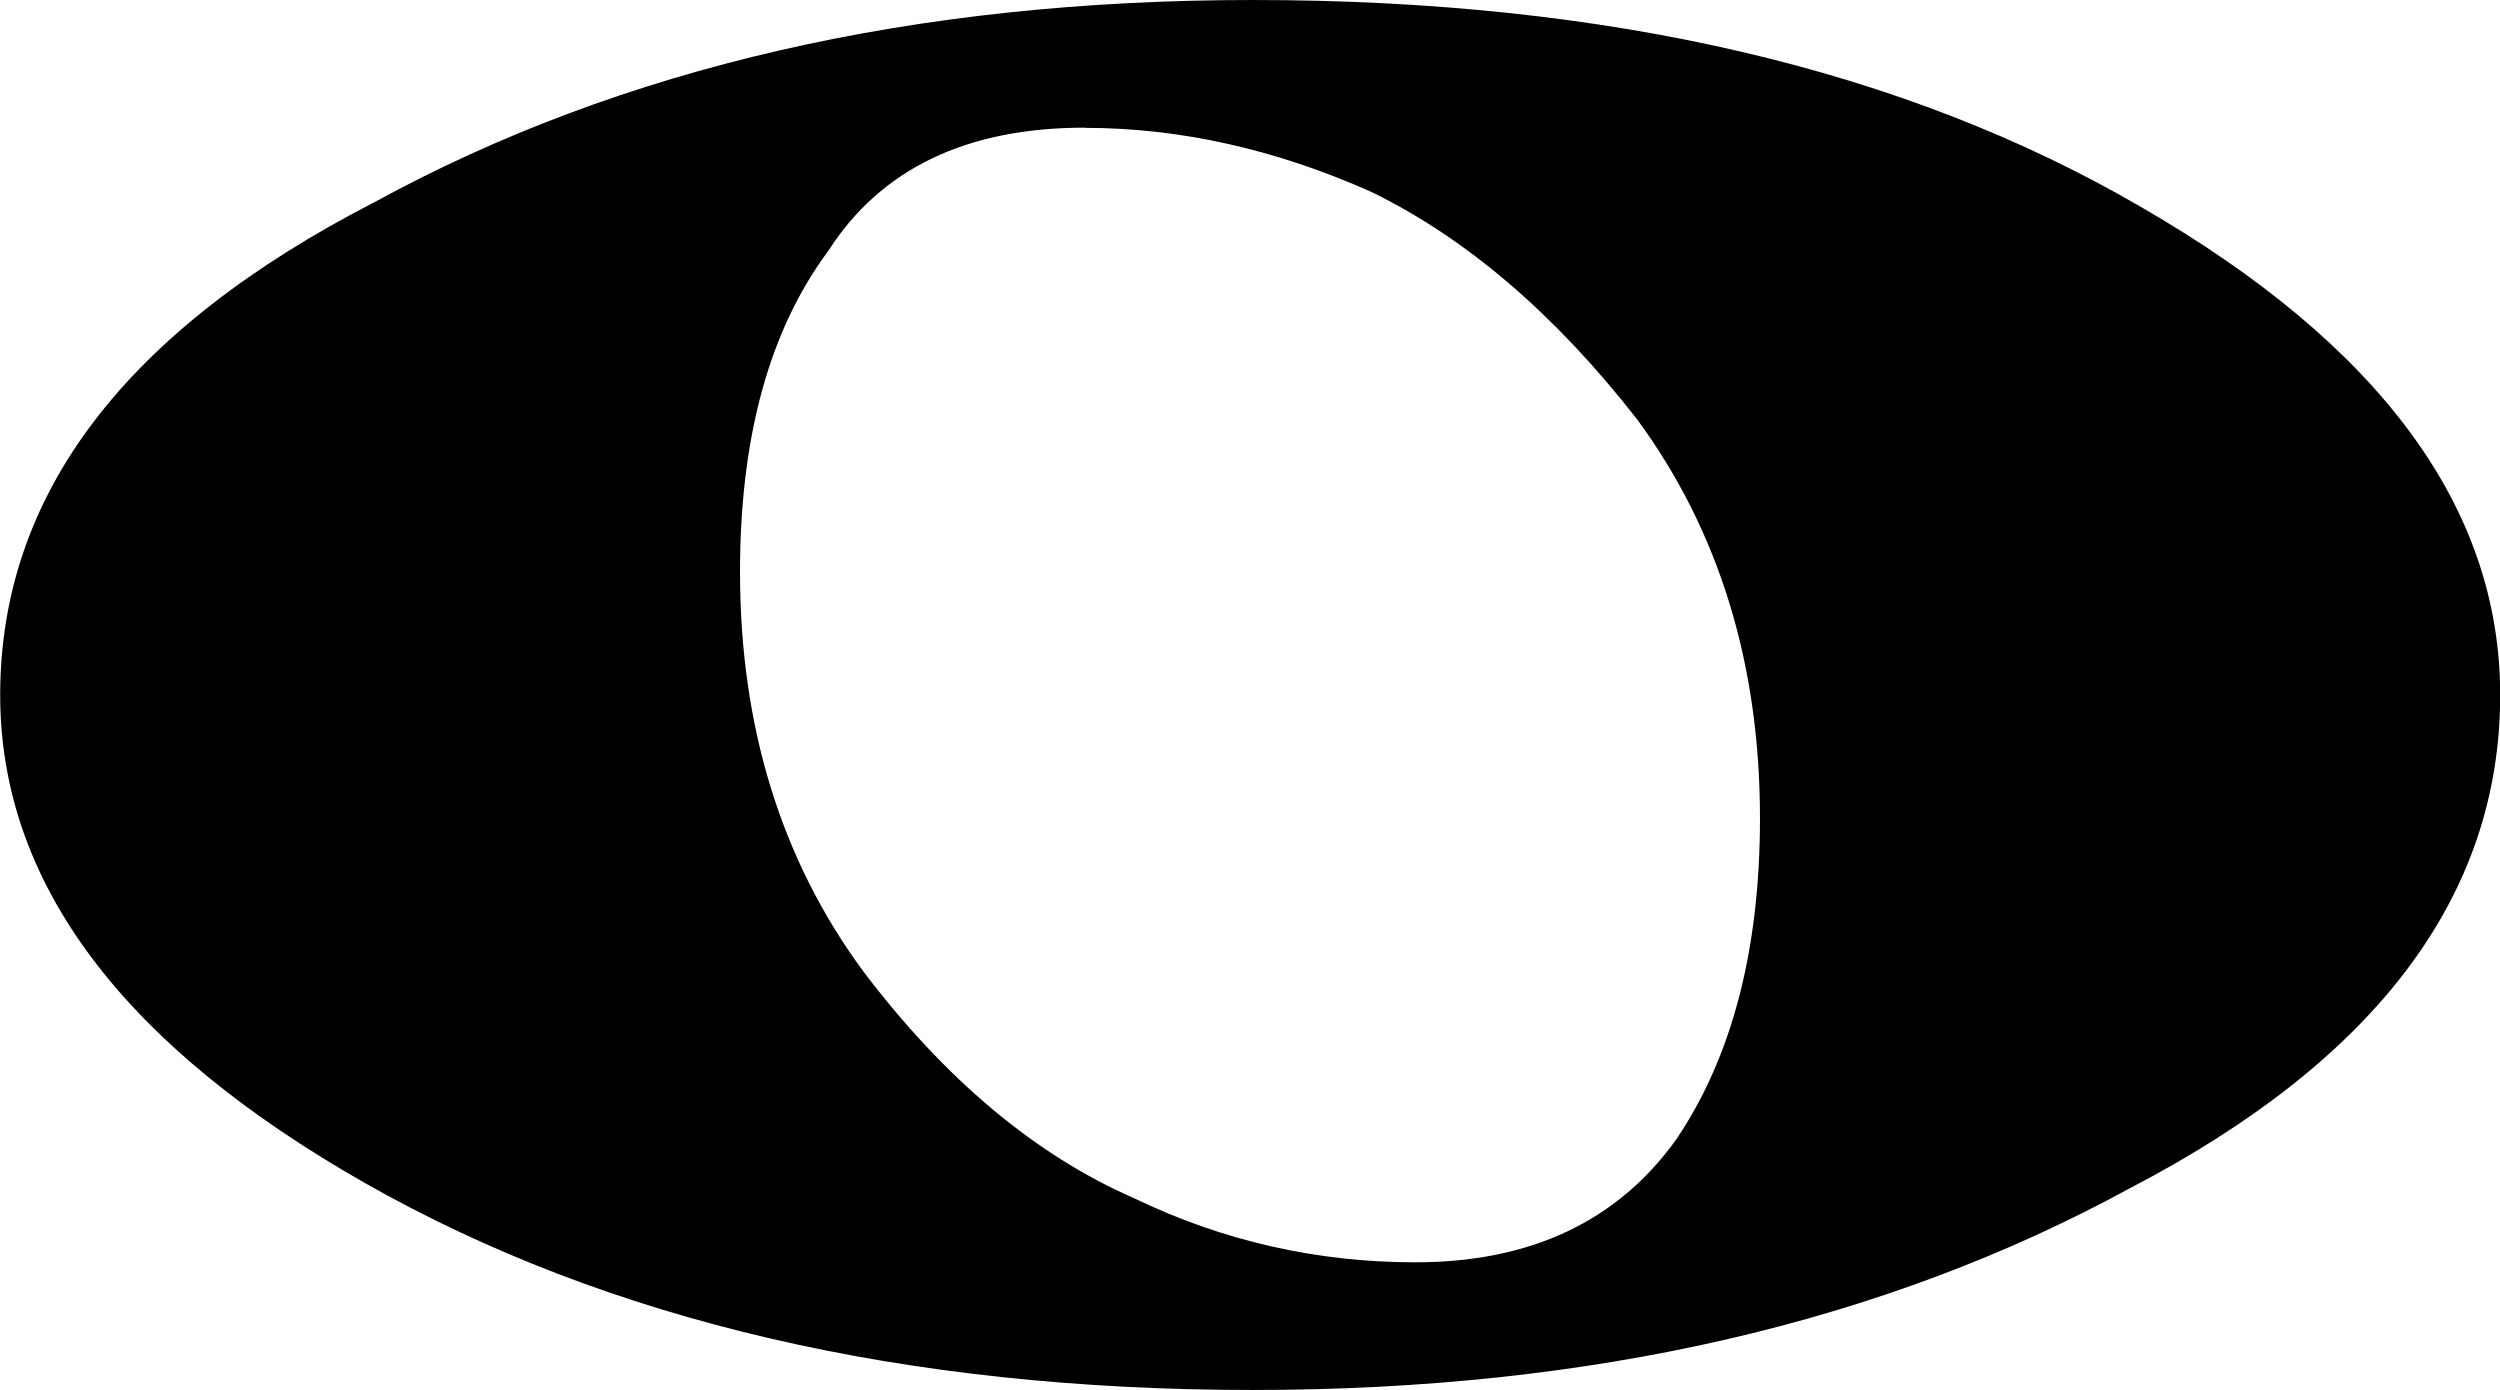<?xml version="1.0" encoding="UTF-8" standalone="no"?>
<!-- Created with Inkscape (http://www.inkscape.org/) -->

<svg
   xmlns:dc="http://purl.org/dc/elements/1.1/"
   xmlns:cc="http://creativecommons.org/ns#"
   xmlns:rdf="http://www.w3.org/1999/02/22-rdf-syntax-ns#"
   xmlns:svg="http://www.w3.org/2000/svg"
   xmlns="http://www.w3.org/2000/svg"
   xmlns:sodipodi="http://sodipodi.sourceforge.net/DTD/sodipodi-0.dtd"
   xmlns:inkscape="http://www.inkscape.org/namespaces/inkscape"
   width="13.101mm"
   height="7.284mm"
   viewBox="0 0 13.101 7.284"
   version="1.1"
   id="svg8"
   inkscape:version="0.92.4 (5da689c313, 2019-01-14)"
   sodipodi:docname="noteWhole.svg">
  <defs
     id="defs2" />
  <sodipodi:namedview
     id="base"
     pagecolor="#ffffff"
     bordercolor="#666666"
     borderopacity="1.0"
     inkscape:pageopacity="0.0"
     inkscape:pageshadow="2"
     inkscape:zoom="0.35"
     inkscape:cx="-44.503282"
     inkscape:cy="-181.04044"
     inkscape:document-units="mm"
     inkscape:current-layer="layer1"
     showgrid="false"
     inkscape:window-width="1920"
     inkscape:window-height="1017"
     inkscape:window-x="-8"
     inkscape:window-y="-8"
     inkscape:window-maximized="1" />
  <g
     inkscape:label="Layer 1"
     inkscape:groupmode="layer"
     id="layer1"
     transform="translate(-117.608,-93.649)">
    <path
       inkscape:connector-curvature="0"
       class="Note"
       d="m 123.293,94.318 c -0.62,0 -1.068,0.215 -1.344,0.645 -0.308,0.414 -0.463,0.974 -0.463,1.683 0,0.81 0.215,1.508 0.645,2.092 0.43,0.568 0.904,0.965 1.422,1.191 0.463,0.223 0.954,0.335 1.472,0.335 0.604,0 1.06,-0.215 1.368,-0.645 0.292,-0.433 0.438,-0.994 0.438,-1.682 0,-0.81 -0.215,-1.508 -0.645,-2.092 -0.43,-0.551 -0.894,-0.948 -1.393,-1.191 -0.501,-0.223 -1.002,-0.335 -1.5,-0.335 m 0.881,-0.67 c 1.86,0 3.41,0.361 4.651,1.083 1.257,0.725 1.885,1.578 1.885,2.559 0,1.05 -0.646,1.911 -1.939,2.584 -1.293,0.706 -2.825,1.058 -4.597,1.058 -1.827,0 -3.378,-0.361 -4.651,-1.083 -1.276,-0.725 -1.914,-1.578 -1.914,-2.559 0,-1.05 0.655,-1.911 1.964,-2.584 1.293,-0.706 2.826,-1.058 4.601,-1.058"
       id="path9834"
       style="stroke-width:0.265" />
  </g>
</svg>
